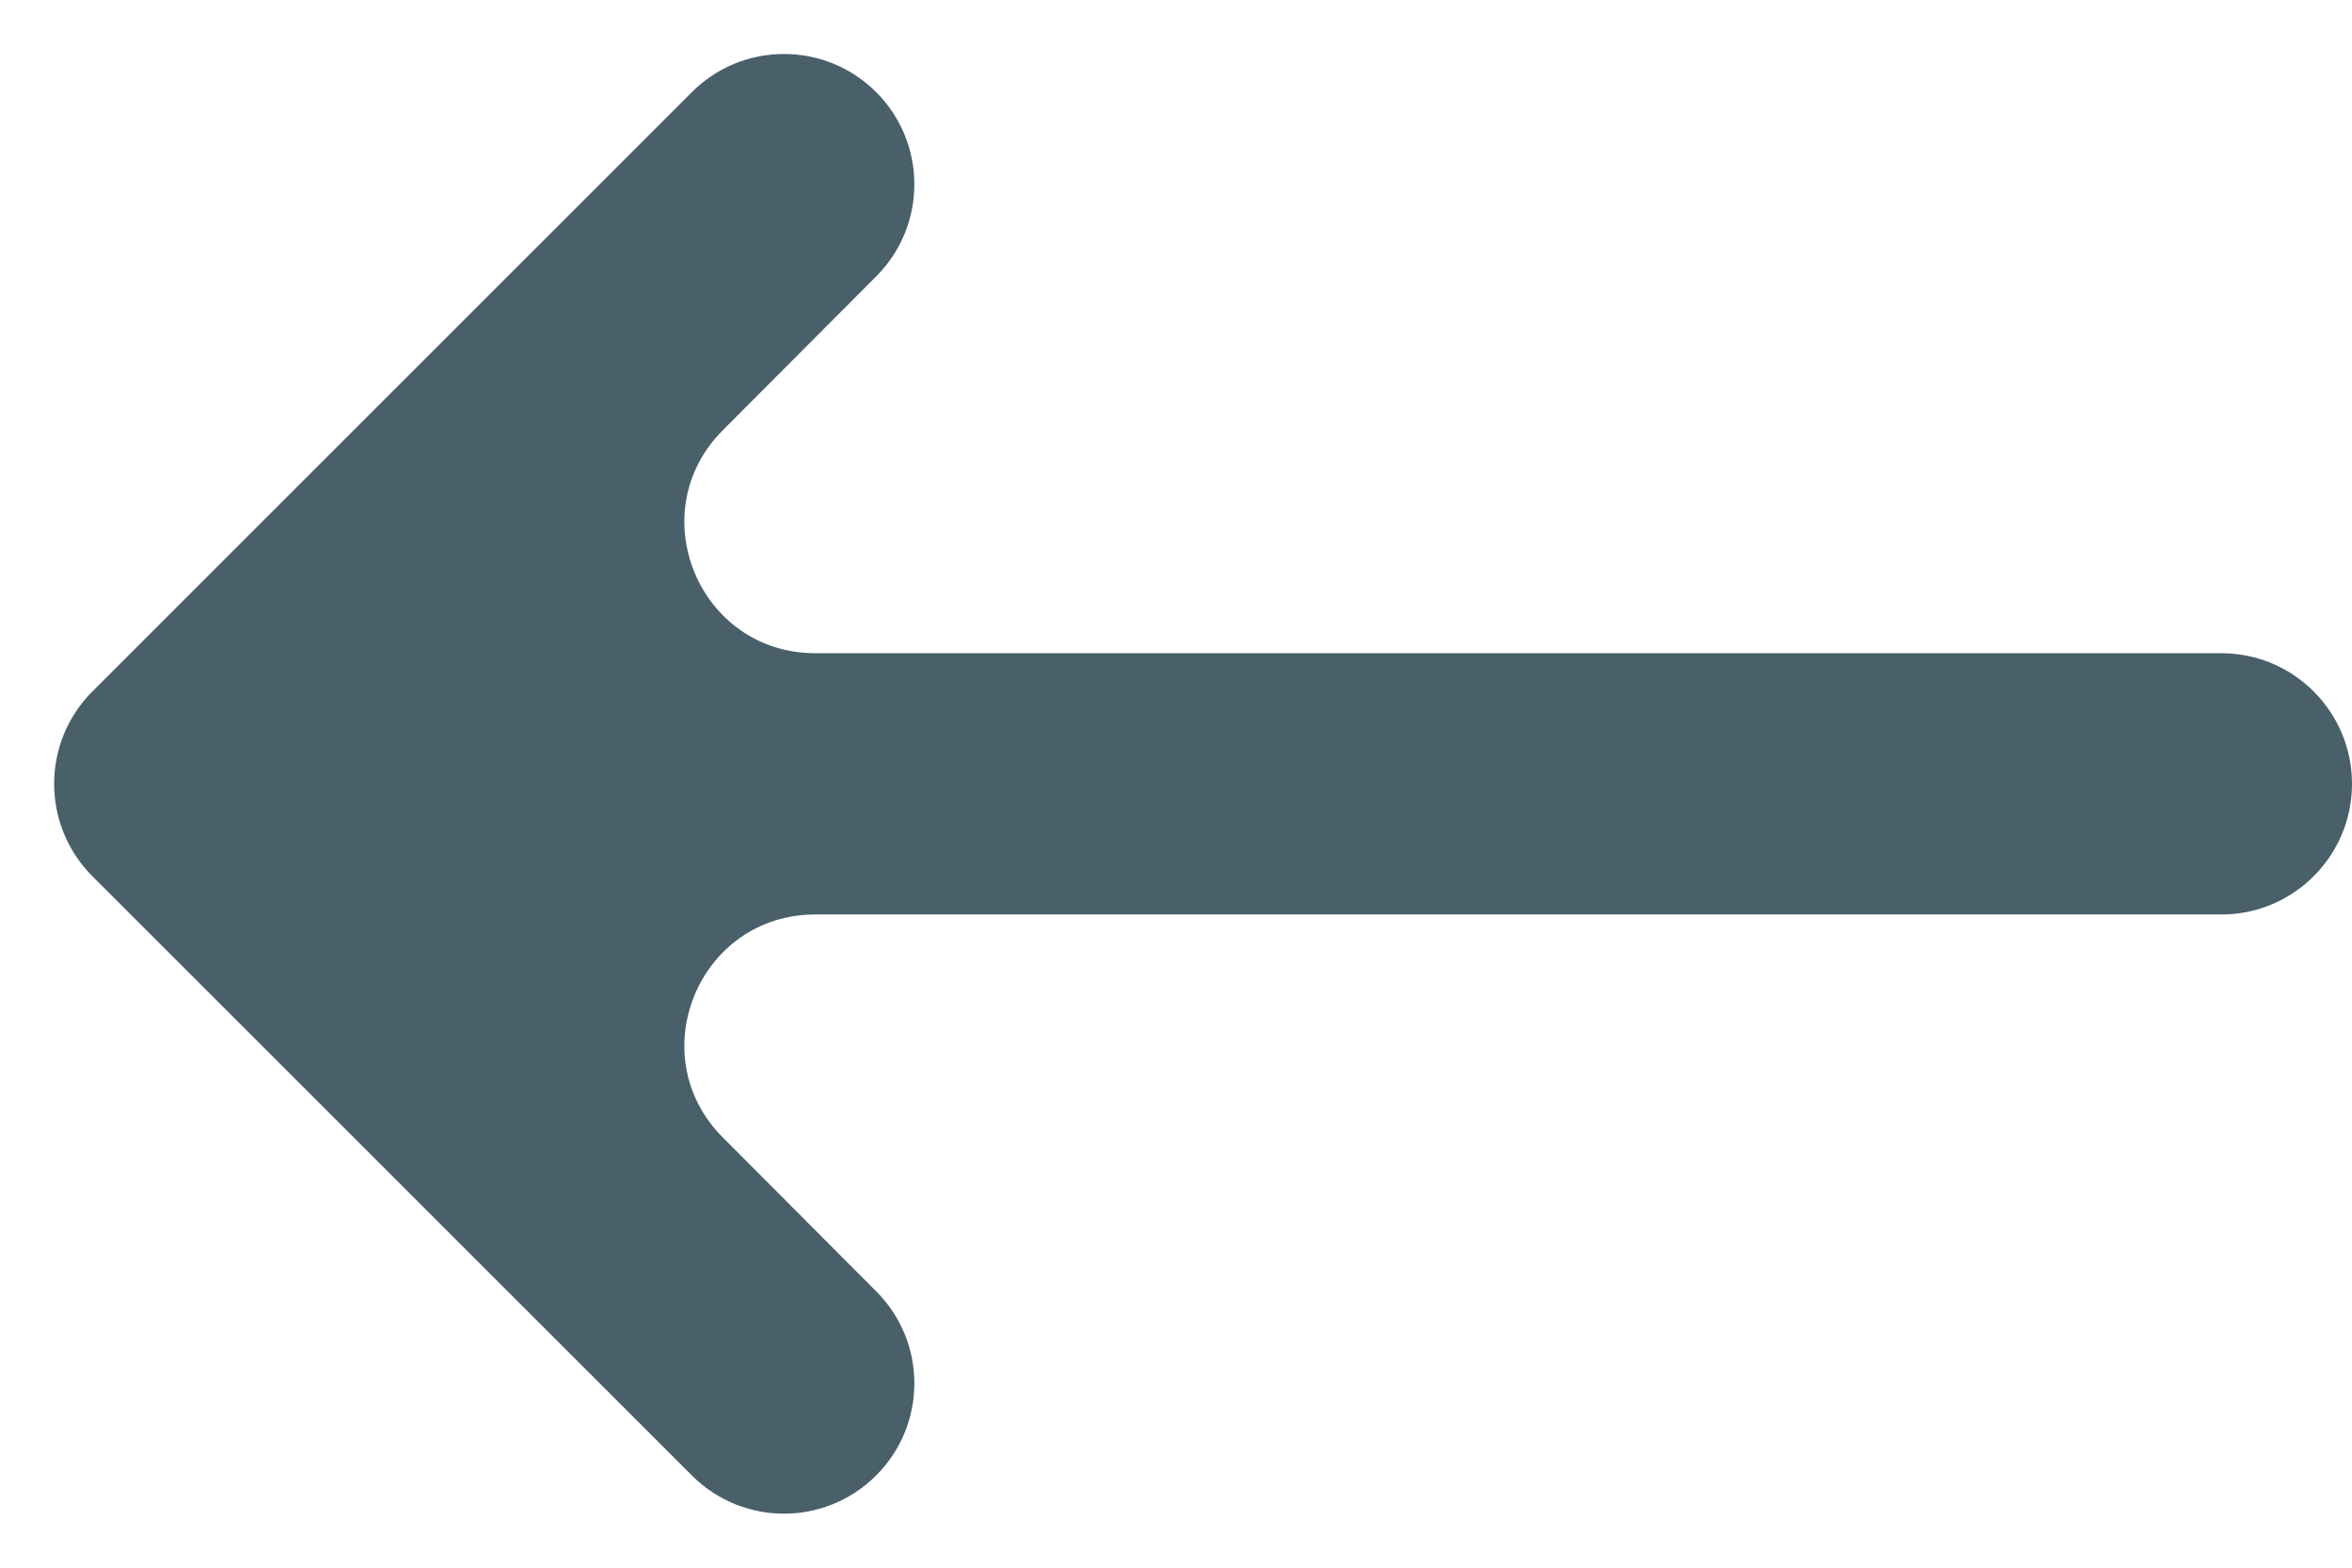 <svg width="18" height="12" viewBox="0 0 18 12" fill="none" xmlns="http://www.w3.org/2000/svg">
<path d="M18 6C18 5.448 17.552 5 17 5H6.239C5.349 5 4.903 3.924 5.531 3.294L6.706 2.115C7.095 1.726 7.095 1.095 6.705 0.705C6.316 0.316 5.684 0.316 5.295 0.705L0.707 5.293C0.317 5.683 0.317 6.317 0.707 6.707L5.295 11.294C5.684 11.684 6.316 11.684 6.705 11.294C7.095 10.905 7.095 10.274 6.706 9.885L5.531 8.706C4.903 8.076 5.349 7 6.239 7H17C17.552 7 18 6.552 18 6Z" fill="#495F6A"/>
</svg>
